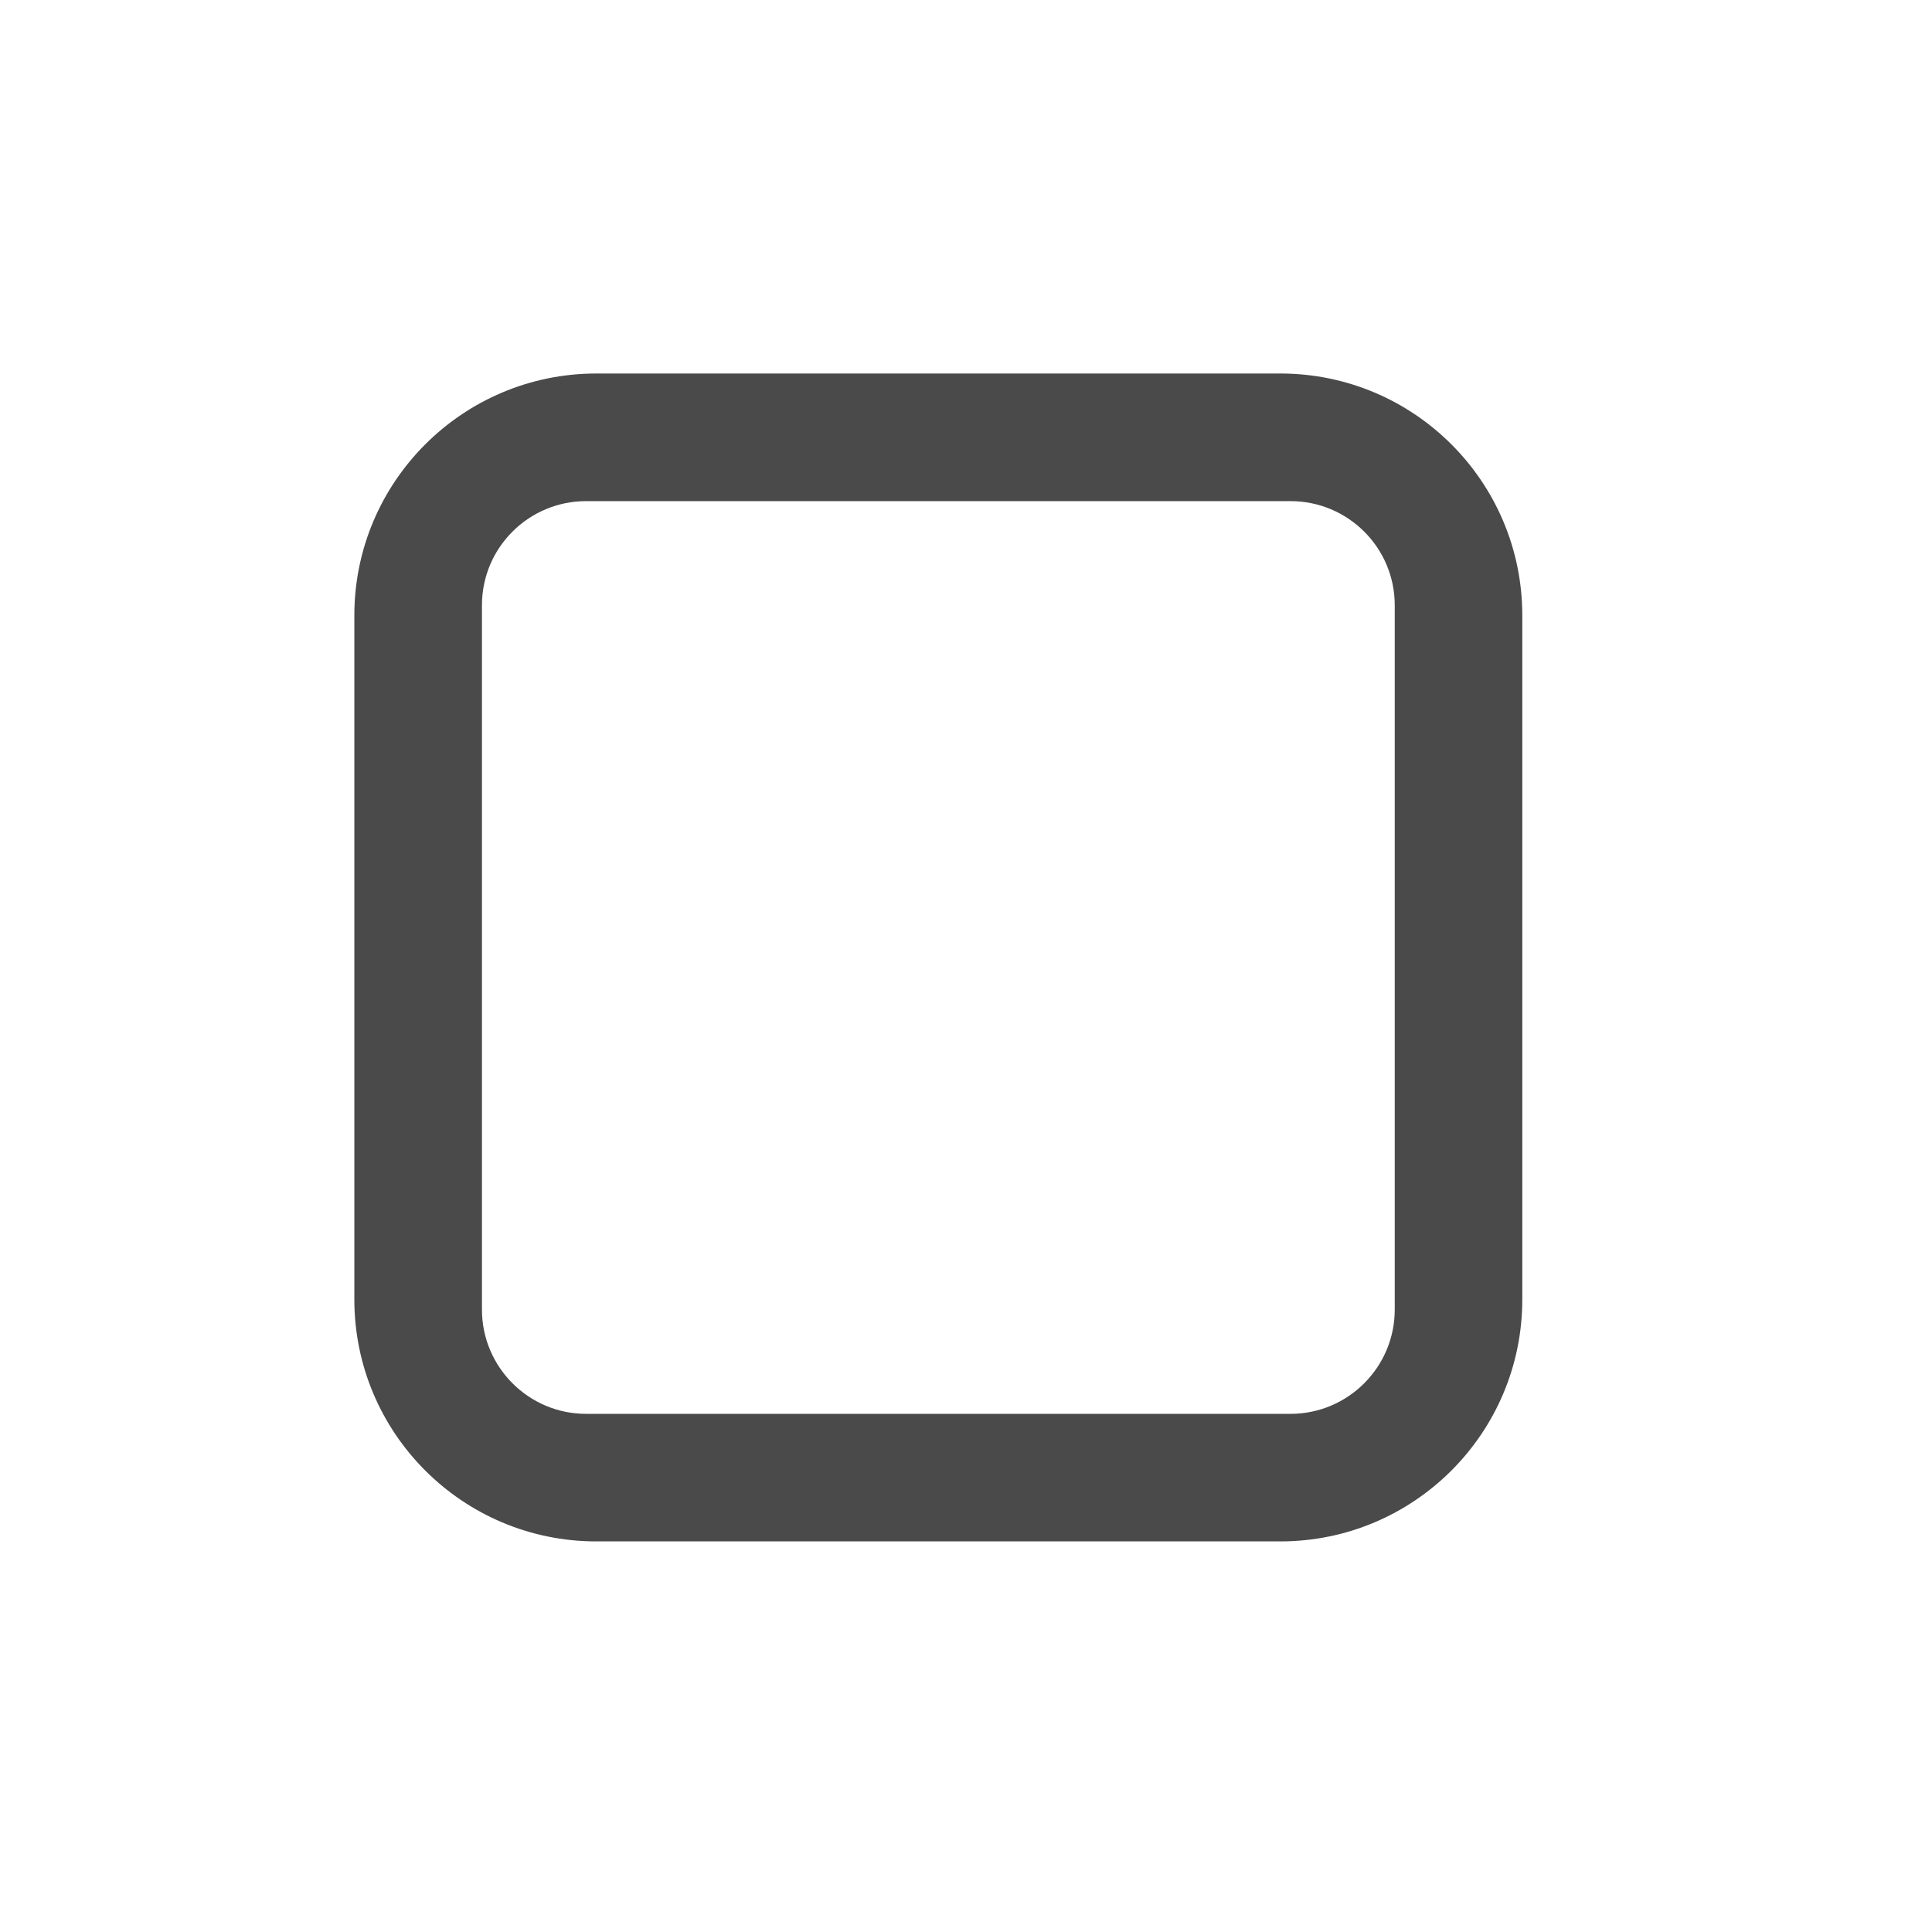 <?xml version="1.0" encoding="utf-8"?>
<!-- Generator: Adobe Illustrator 15.0.0, SVG Export Plug-In . SVG Version: 6.00 Build 0)  -->
<!DOCTYPE svg PUBLIC "-//W3C//DTD SVG 1.1//EN" "http://www.w3.org/Graphics/SVG/1.1/DTD/svg11.dtd">
<svg version="1.1" id="レイヤー_1" xmlns="http://www.w3.org/2000/svg" xmlns:xlink="http://www.w3.org/1999/xlink" x="0px"
	 y="0px" width="29.628px" height="29.627px" viewBox="0 0 29.628 29.627" enable-background="new 0 0 29.628 29.627"
	 xml:space="preserve">
<g>
	<defs>
		<rect id="SVGID_1_" y="0" width="29.628" height="29.628"/>
	</defs>
	<clipPath id="SVGID_2_">
		<use xlink:href="#SVGID_1_"  overflow="visible"/>
	</clipPath>
	<path clip-path="url(#SVGID_2_)" fill="#4A4A4A" d="M19.634,5.728H9.145c-2.049,0-3.711,1.661-3.711,3.71v10.489
		c0,2.05,1.662,3.711,3.711,3.711h10.489c2.05,0,3.711-1.661,3.711-3.711V9.438C23.345,7.389,21.684,5.728,19.634,5.728
		 M21.389,20.083c0,0.882-0.716,1.599-1.599,1.599H8.989c-0.882,0-1.598-0.717-1.598-1.599V9.282c0-0.883,0.716-1.597,1.598-1.597
		H19.79c0.883,0,1.599,0.714,1.599,1.597V20.083z"/>
</g>
</svg>
